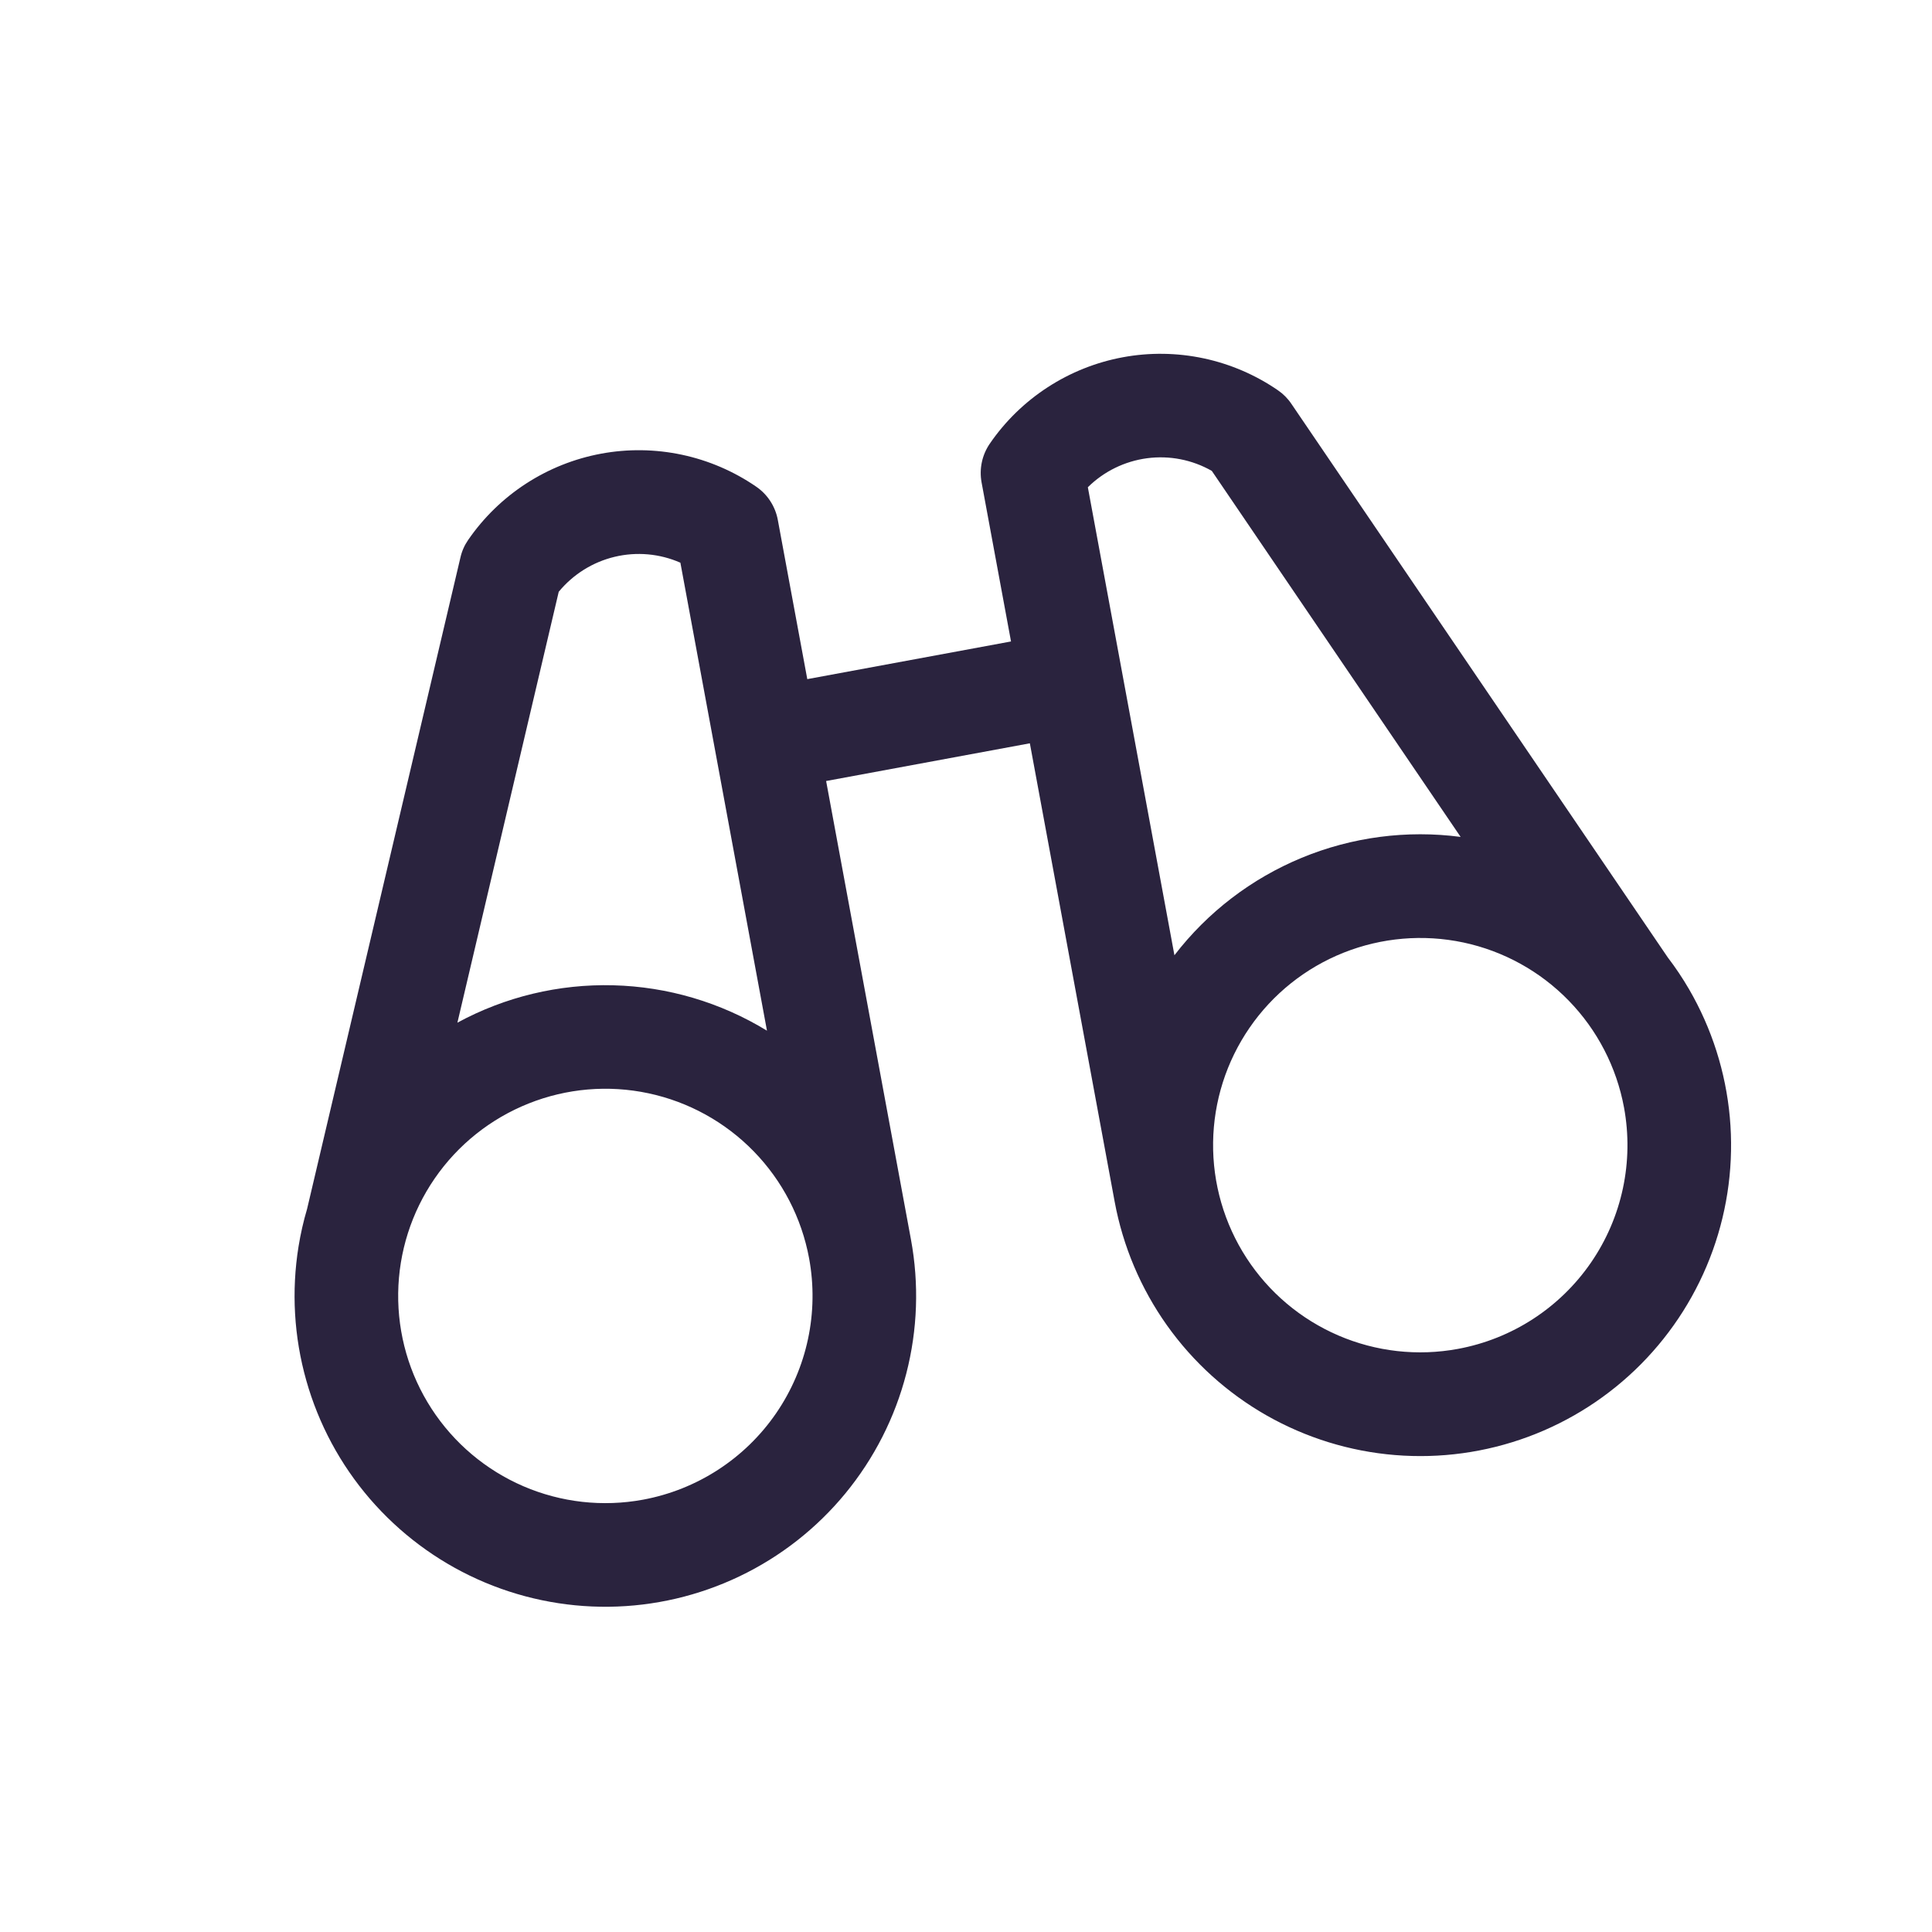 <svg width="60" height="60" viewBox="0 0 60 60" fill="none" xmlns="http://www.w3.org/2000/svg">
<path d="M52.455 30.721C52.255 30.377 52.033 30.046 51.791 29.729L40.106 12.543C39.995 12.377 39.853 12.234 39.688 12.121C38.992 11.642 38.208 11.305 37.382 11.129C36.555 10.953 35.702 10.941 34.871 11.095C34.04 11.249 33.248 11.565 32.539 12.025C31.83 12.485 31.218 13.08 30.74 13.777C30.499 14.127 30.407 14.559 30.483 14.977L31.398 19.921L25.071 21.091L24.156 16.148C24.118 15.94 24.039 15.742 23.924 15.565C23.809 15.387 23.661 15.235 23.486 15.115C22.79 14.636 22.006 14.299 21.18 14.123C20.353 13.947 19.5 13.935 18.669 14.089C17.838 14.243 17.046 14.559 16.337 15.019C15.628 15.479 15.017 16.074 14.538 16.77C14.424 16.935 14.343 17.119 14.299 17.314L9.537 37.544C9.424 37.925 9.336 38.314 9.272 38.707C9.047 40.096 9.129 41.517 9.512 42.871C9.894 44.225 10.568 45.48 11.486 46.546C12.405 47.612 13.545 48.465 14.827 49.044C16.109 49.623 17.503 49.915 18.91 49.899C20.317 49.883 21.703 49.559 22.972 48.951C24.241 48.343 25.361 47.465 26.255 46.378C27.148 45.291 27.794 44.022 28.145 42.659C28.497 41.297 28.546 39.874 28.29 38.491L25.656 24.255L31.983 23.084L34.617 37.32C34.873 38.704 35.428 40.015 36.243 41.162C37.059 42.309 38.115 43.263 39.338 43.959C40.562 44.654 41.922 45.074 43.325 45.188C44.727 45.303 46.138 45.109 47.458 44.621C48.777 44.133 49.974 43.362 50.965 42.362C51.955 41.362 52.715 40.158 53.191 38.834C53.667 37.51 53.848 36.097 53.721 34.696C53.594 33.295 53.162 31.938 52.455 30.721ZM17.352 18.378C17.798 17.837 18.408 17.455 19.09 17.292C19.771 17.129 20.488 17.193 21.13 17.475L23.819 32.009C22.379 31.129 20.733 30.642 19.046 30.599C17.358 30.555 15.689 30.955 14.205 31.76L17.352 18.378ZM19.97 46.574C18.719 46.805 17.427 46.661 16.258 46.158C15.089 45.655 14.095 44.817 13.402 43.749C12.709 42.682 12.349 41.433 12.366 40.16C12.383 38.888 12.777 37.649 13.498 36.601C14.219 35.552 15.235 34.741 16.417 34.27C17.599 33.798 18.895 33.688 20.139 33.953C21.384 34.218 22.522 34.846 23.41 35.758C24.298 36.67 24.895 37.825 25.127 39.076C25.437 40.754 25.068 42.487 24.101 43.893C23.134 45.299 21.648 46.263 19.97 46.574ZM33.784 15.132C34.282 14.639 34.929 14.323 35.624 14.231C36.319 14.139 37.025 14.277 37.634 14.624L45.361 25.991C43.688 25.771 41.985 25.995 40.425 26.64C38.865 27.285 37.502 28.328 36.473 29.666L33.784 15.132ZM45.279 41.891C44.027 42.123 42.735 41.978 41.566 41.475C40.397 40.972 39.403 40.134 38.711 39.067C38.018 37.999 37.657 36.75 37.674 35.478C37.691 34.205 38.085 32.966 38.806 31.918C39.527 30.869 40.543 30.058 41.725 29.587C42.908 29.116 44.203 29.006 45.448 29.27C46.692 29.535 47.831 30.163 48.718 31.075C49.606 31.987 50.203 33.142 50.435 34.393C50.745 36.071 50.377 37.804 49.41 39.21C48.443 40.616 46.957 41.581 45.279 41.891Z" fill="#2A233E"/>
</svg>
